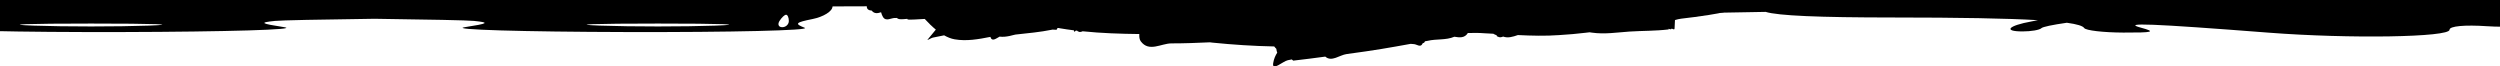 <svg width="564" height="15" viewBox="0 0 564 15" fill="none" xmlns="http://www.w3.org/2000/svg">
<g clip-path="url(#clip0_838_133)">
<path fill-rule="evenodd" clip-rule="evenodd" d="M29.13 -48.443C-18.61 -49.234 -16.508 -49.869 -20.333 -47.393C-21.03 -46.58 -28.043 -45.389 -35.747 -44.885C-44.974 -44.281 -50.532 -43.265 -52.031 -41.909C-53.284 -40.777 -54.914 -39.85 -55.654 -39.85C-56.394 -39.85 -57 -38.585 -57 -37.04C-57 -34.799 -56.062 -34.229 -52.379 -34.229C-49.837 -34.229 -47.758 -33.597 -47.758 -32.824C-47.758 -32.051 -48.986 -31.419 -50.488 -31.419C-54.434 -31.419 -55.573 -28.64 -51.709 -28.442C-49.922 -28.35 -47.986 -28.35 -47.406 -28.442C-46.826 -28.533 -46.352 -27.976 -46.352 -27.203C-46.352 -26.43 -47.934 -25.798 -49.867 -25.798C-51.801 -25.798 -53.383 -25.165 -53.383 -24.392C-53.383 -23.62 -52.716 -22.987 -51.9 -22.987C-51.117 -22.987 -47.734 -21.74 -44.253 -20.175C-46.007 -19.904 -47.062 -19.548 -47.062 -19.158C-47.062 -18.385 -44.689 -17.744 -41.788 -17.734C-40.199 -17.728 -38.294 -17.59 -36.577 -17.378C-34.617 -16.837 -32.467 -16.351 -30.058 -15.914L-29.482 -15.753L-33.701 -14.812C-36.115 -14.273 -34.09 -13.864 -27.942 -13.633C-26.475 -13.5 -25.874 -12.742 -26.325 -11.568C-26.404 -11.362 -26.445 -11.161 -26.448 -10.966C-34.353 -11.154 -42.041 -11.532 -45.656 -12.058C-53.232 -13.161 -55.392 -12.96 -53.737 -11.307C-52.322 -9.893 -42.342 -7.698 -38.029 -7.852C-35.768 -7.932 -33.455 -7.249 -32.889 -6.334C-32.323 -5.419 -29.761 -4.73 -27.196 -4.803C-26.564 -4.821 -25.92 -4.806 -25.297 -4.764C-26.213 -3.843 -25.48 -3.463 -22.691 -2.193C-22.156 -1.95 -21.645 -1.662 -21.181 -1.352C-23.667 -1.326 -27.021 -1.363 -30.888 -1.47C-52.97 -2.082 -45.699 -0.016 -21.39 1.229C-20.54 1.273 -19.69 1.318 -18.844 1.364C-18.84 1.403 -18.838 1.441 -18.838 1.478C-18.838 2.533 -16.811 3.801 -14.333 4.296C-10.482 5.066 -10.227 5.352 -12.575 6.27C-14.086 6.861 3.981 7.293 27.573 7.231C51.166 7.17 67.62 6.677 64.139 6.136C58.733 5.296 58.425 5.09 62.03 4.718C63.391 4.577 72.117 4.398 84.484 4.235C96.851 4.398 105.577 4.577 106.938 4.718C110.543 5.09 110.236 5.296 104.829 6.136C101.348 6.677 117.803 7.17 141.395 7.231C164.987 7.293 183.054 6.861 181.543 6.27C179.195 5.352 179.45 5.066 183.301 4.296C185.779 3.801 187.806 2.533 187.806 1.478C187.806 1.441 187.808 1.403 187.812 1.364C188.658 1.318 189.508 1.273 190.358 1.229C214.668 -0.016 221.938 -2.082 199.857 -1.47C195.99 -1.363 192.635 -1.326 190.149 -1.352C190.614 -1.662 191.124 -1.95 191.66 -2.193C194.448 -3.463 195.181 -3.843 194.265 -4.764C194.888 -4.806 195.532 -4.821 196.164 -4.803C198.729 -4.73 201.291 -5.419 201.857 -6.334C202.423 -7.249 204.736 -7.932 206.997 -7.852C209.956 -7.747 215.581 -8.746 219.279 -9.841C219.763 -9.953 220.135 -10.071 220.398 -10.195C221.53 -10.582 222.365 -10.967 222.705 -11.307C222.788 -11.389 222.861 -11.468 222.924 -11.544C224.018 -11.885 225.324 -12.101 226.532 -12.101C229.943 -12.101 230.51 -12.575 229.899 -14.911C229.338 -17.054 229.855 -17.722 232.079 -17.722C233.682 -17.722 234.578 -18.138 234.069 -18.646C233.922 -18.793 233.844 -19.005 233.829 -19.258C239.372 -19.636 242.987 -20.144 242.644 -20.718C242.261 -21.359 239.137 -22.306 235.558 -22.886C235.59 -23.144 235.447 -23.26 235.115 -23.177C233.901 -22.872 230.277 -24.399 228.007 -25.856C227.92 -26.422 227.182 -27.143 226.091 -27.806C226.167 -28.376 227.243 -28.517 228.548 -28.111C230.392 -27.538 230.304 -27.782 228.196 -29.084C227.732 -29.372 227.247 -29.719 226.779 -30.093C228.258 -30.042 230.087 -29.958 232.298 -29.843C239.642 -29.461 244.194 -29.502 242.415 -29.935C240.017 -30.519 239.565 -31.171 240.666 -32.457C241.808 -33.789 240.29 -34.572 234.119 -35.836C225.438 -37.614 219.933 -39.532 219.184 -40.931C220.748 -41.45 221.868 -42.175 221.868 -42.856C221.868 -42.982 221.39 -43.096 220.526 -43.194C220.435 -44.894 215.864 -46.849 208.995 -47.836C204.567 -48.472 201.895 -49.08 203.057 -49.187C204.787 -49.346 204.738 -49.642 202.788 -50.818C201.478 -51.608 196.579 -51.995 191.9 -51.678C186.822 -51.334 183.403 -51.654 183.415 -52.473C183.441 -54.175 160.87 -54.54 142.635 -53.133C116.027 -51.079 109.387 -50.819 113.783 -52.004C117.269 -52.943 116.568 -53.139 109.826 -53.112C105.319 -53.094 101.346 -52.634 100.997 -52.089C100.695 -51.616 99.424 -51.22 97.086 -50.895C93.802 -51.369 91.646 -51.812 91.335 -52.123C90.933 -52.524 89.022 -52.853 87.088 -52.853C82.661 -52.853 83.825 -51.556 89.111 -50.598C89.609 -50.508 90.096 -50.412 90.554 -50.315C83.543 -49.904 72.829 -49.713 57.824 -49.709C41.081 -49.704 31.917 -49.304 29.13 -48.443ZM215.588 -18.595C219.815 -18.649 224.01 -18.764 227.792 -18.928C228.005 -17.877 227.399 -17.083 226.438 -17.16C225.472 -17.237 221.041 -17.414 216.594 -17.554C214.653 -17.614 213.197 -17.687 212.162 -17.79C213.697 -17.91 214.956 -18.209 215.588 -18.595ZM-30.185 -7.297C-30.185 -6.956 -29.552 -6.286 -28.779 -5.809C-28.005 -5.331 -27.372 -5.61 -27.372 -6.428C-27.372 -7.247 -28.005 -7.916 -28.779 -7.916C-29.552 -7.916 -30.185 -7.638 -30.185 -7.297ZM175.852 4.731C175.374 5.504 175.653 6.136 176.472 6.136C177.291 6.136 177.961 5.504 177.961 4.731C177.961 3.958 177.682 3.326 177.341 3.326C177 3.326 176.33 3.958 175.852 4.731ZM135.418 5.778C142.573 6.033 154.281 6.033 161.436 5.778C168.591 5.523 162.737 5.314 148.427 5.314C134.117 5.314 128.263 5.523 135.418 5.778ZM199.153 -7.297C199.153 -6.956 198.52 -6.286 197.747 -5.809C196.973 -5.331 196.341 -5.61 196.341 -6.428C196.341 -7.247 196.973 -7.916 197.747 -7.916C198.52 -7.916 199.153 -7.638 199.153 -7.297ZM-6.884 4.731C-6.405 5.504 -6.684 6.136 -7.504 6.136C-8.323 6.136 -8.993 5.504 -8.993 4.731C-8.993 3.958 -8.714 3.326 -8.373 3.326C-8.032 3.326 -7.362 3.958 -6.884 4.731ZM33.55 5.778C26.395 6.033 14.687 6.033 7.532 5.778C0.377 5.523 6.231 5.314 20.541 5.314C34.851 5.314 40.705 5.523 33.55 5.778ZM-8.027 -45.885C-9.768 -45.55 -12.616 -45.55 -14.356 -45.885C-16.096 -46.219 -14.673 -46.493 -11.192 -46.493C-7.711 -46.493 -6.287 -46.219 -8.027 -45.885Z" fill="black"/>
<path fill-rule="evenodd" clip-rule="evenodd" d="M398.329 2.681C350.589 3.471 352.691 4.106 348.866 1.63C348.169 0.817 341.156 -0.374 333.452 -0.878C324.225 -1.482 318.668 -2.498 317.168 -3.854C315.916 -4.986 314.285 -5.913 313.545 -5.913C312.805 -5.913 312.199 -7.177 312.199 -8.723C312.199 -10.963 313.137 -11.534 316.82 -11.534C319.362 -11.534 321.441 -12.166 321.441 -12.939C321.441 -13.712 320.213 -14.344 318.711 -14.344C314.765 -14.344 313.626 -17.123 317.491 -17.321C319.277 -17.412 321.213 -17.412 321.793 -17.321C322.373 -17.229 322.848 -17.787 322.848 -18.56C322.848 -19.333 321.265 -19.965 319.332 -19.965C317.398 -19.965 315.816 -20.597 315.816 -21.37C315.816 -22.143 316.483 -22.776 317.299 -22.776C318.082 -22.776 321.465 -24.023 324.946 -25.587C323.192 -25.858 322.137 -26.215 322.137 -26.604C322.137 -27.377 324.511 -28.018 327.411 -28.029C329 -28.035 330.906 -28.172 332.622 -28.384C334.582 -28.926 336.733 -29.412 339.141 -29.849L339.717 -30.01L335.498 -30.951C333.084 -31.49 335.11 -31.899 341.257 -32.13C342.724 -32.263 343.325 -33.02 342.874 -34.195C342.795 -34.401 342.755 -34.602 342.751 -34.797C334.846 -34.609 327.158 -34.231 323.544 -33.705C315.967 -32.602 313.808 -32.803 315.463 -34.456C316.877 -35.869 326.857 -38.064 331.171 -37.911C333.432 -37.83 335.745 -38.513 336.311 -39.428C336.877 -40.343 339.438 -41.032 342.003 -40.96C342.635 -40.942 343.279 -40.956 343.902 -40.999C342.987 -41.92 343.72 -42.3 346.508 -43.569C347.043 -43.813 347.554 -44.1 348.018 -44.411C345.532 -44.436 342.178 -44.4 338.311 -44.292C316.229 -43.68 323.5 -45.746 347.809 -46.992C348.659 -47.035 349.509 -47.08 350.355 -47.127C350.359 -47.166 350.362 -47.204 350.362 -47.241C350.362 -48.296 352.389 -49.564 354.866 -50.059C358.717 -50.828 358.973 -51.115 356.624 -52.033C355.114 -52.623 373.18 -53.056 396.772 -52.994C420.365 -52.932 436.82 -52.439 433.339 -51.899C427.932 -51.059 427.625 -50.852 431.229 -50.48C432.59 -50.34 441.316 -50.161 453.683 -49.998C466.051 -50.161 474.777 -50.34 476.138 -50.48C479.742 -50.852 479.435 -51.059 474.028 -51.899C470.547 -52.439 487.002 -52.932 510.594 -52.994C534.187 -53.056 552.253 -52.623 550.742 -52.033C548.394 -51.115 548.649 -50.828 552.5 -50.059C554.978 -49.564 557.005 -48.296 557.005 -47.241C557.005 -47.204 557.007 -47.166 557.012 -47.127C557.857 -47.08 558.708 -47.035 559.558 -46.992C583.867 -45.746 591.137 -43.68 569.056 -44.292C565.189 -44.4 561.835 -44.436 559.349 -44.411C559.813 -44.1 560.324 -43.813 560.859 -43.569C563.647 -42.3 564.38 -41.92 563.465 -40.999C564.088 -40.956 564.731 -40.942 565.364 -40.96C567.929 -41.032 570.49 -40.343 571.056 -39.428C571.622 -38.513 573.935 -37.83 576.196 -37.911C579.155 -38.016 584.78 -37.016 588.478 -35.922C588.962 -35.81 589.334 -35.692 589.597 -35.567C590.729 -35.181 591.564 -34.796 591.904 -34.456C591.987 -34.373 592.06 -34.294 592.123 -34.219C593.218 -33.877 594.524 -33.662 595.731 -33.662C599.142 -33.662 599.709 -33.187 599.098 -30.851C598.537 -28.708 599.055 -28.041 601.278 -28.041C602.881 -28.041 603.777 -27.625 603.268 -27.116C603.121 -26.97 603.044 -26.758 603.028 -26.505C608.571 -26.126 612.186 -25.619 611.843 -25.045C611.46 -24.404 608.336 -23.457 604.757 -22.876C604.789 -22.619 604.646 -22.503 604.314 -22.586C603.1 -22.89 599.477 -21.364 597.206 -19.907C597.119 -19.341 596.381 -18.619 595.29 -17.957C595.366 -17.387 596.442 -17.246 597.747 -17.652C599.592 -18.225 599.503 -17.981 597.396 -16.678C596.931 -16.391 596.446 -16.043 595.978 -15.669C597.457 -15.72 599.286 -15.805 601.498 -15.92C608.841 -16.302 613.394 -16.261 611.615 -15.827C609.216 -15.244 608.764 -14.592 609.866 -13.306C611.007 -11.974 609.489 -11.19 603.318 -9.927C594.637 -8.149 589.132 -6.231 588.383 -4.832C589.947 -4.312 591.067 -3.587 591.067 -2.907C591.067 -2.78 590.589 -2.667 589.725 -2.569C589.634 -0.868 585.064 1.086 578.195 2.073C573.767 2.709 571.094 3.317 572.256 3.424C573.986 3.584 573.937 3.88 571.987 5.056C570.677 5.846 565.778 6.233 561.1 5.915C556.021 5.571 552.602 5.891 552.615 6.711C552.641 8.412 530.069 8.777 511.834 7.37C485.226 5.316 478.586 5.057 482.983 6.241C486.469 7.18 485.767 7.377 479.025 7.35C474.518 7.332 470.545 6.871 470.196 6.326C469.894 5.853 468.623 5.457 466.285 5.132C463.001 5.606 460.845 6.049 460.534 6.36C460.132 6.762 458.221 7.09 456.287 7.09C451.86 7.09 453.024 5.793 458.31 4.835C458.808 4.745 459.295 4.649 459.753 4.552C452.743 4.142 442.028 3.95 427.023 3.946C410.281 3.941 401.116 3.542 398.329 2.681ZM584.788 -27.168C589.014 -27.114 593.21 -26.999 596.991 -26.835C597.204 -27.886 596.598 -28.68 595.638 -28.603C594.671 -28.526 590.241 -28.348 585.793 -28.209C583.852 -28.148 582.396 -28.076 581.362 -27.973C582.896 -27.853 584.155 -27.553 584.788 -27.168ZM339.014 -38.466C339.014 -38.807 339.647 -39.477 340.421 -39.954C341.194 -40.432 341.827 -40.153 341.827 -39.334C341.827 -38.516 341.194 -37.846 340.421 -37.846C339.647 -37.846 339.014 -38.125 339.014 -38.466ZM545.051 -50.493C544.573 -51.266 544.852 -51.899 545.671 -51.899C546.49 -51.899 547.161 -51.266 547.161 -50.493C547.161 -49.721 546.882 -49.088 546.54 -49.088C546.199 -49.088 545.529 -49.721 545.051 -50.493ZM504.617 -51.541C511.772 -51.795 523.48 -51.795 530.636 -51.541C537.791 -51.285 531.936 -51.077 517.626 -51.077C503.316 -51.077 497.462 -51.285 504.617 -51.541ZM568.353 -38.466C568.353 -38.807 567.72 -39.477 566.946 -39.954C566.173 -40.432 565.54 -40.153 565.54 -39.334C565.54 -38.516 566.173 -37.846 566.946 -37.846C567.72 -37.846 568.353 -38.125 568.353 -38.466ZM362.316 -50.493C362.794 -51.266 362.515 -51.899 361.695 -51.899C360.876 -51.899 360.206 -51.266 360.206 -50.493C360.206 -49.721 360.485 -49.088 360.826 -49.088C361.167 -49.088 361.838 -49.721 362.316 -50.493ZM402.75 -51.541C395.594 -51.795 383.886 -51.795 376.731 -51.541C369.576 -51.285 375.43 -51.077 389.74 -51.077C404.05 -51.077 409.905 -51.285 402.75 -51.541ZM361.172 0.122C359.432 -0.213 356.584 -0.213 354.843 0.122C353.103 0.457 354.527 0.731 358.007 0.731C361.488 0.731 362.912 0.457 361.172 0.122Z" fill="black"/>
<path d="M245.387 -59.991C245.178 -59.944 245.08 -59.728 245.159 -59.242C245.317 -58.272 245.656 -57.526 246.075 -56.877C246.03 -56.775 245.99 -56.657 245.956 -56.524C245.913 -56.356 245.886 -56.186 245.867 -56.013C245.704 -55.848 245.543 -55.68 245.399 -55.48C240.747 -55.39 236.096 -55.087 231.452 -54.617C231.263 -54.598 231.075 -54.567 230.886 -54.546C227.993 -54.677 225.099 -54.791 222.204 -54.789C219.895 -54.786 217.134 -56.833 215.281 -54.313C214.997 -53.926 214.914 -53.34 214.962 -52.678C210.513 -52.624 206.063 -52.486 201.623 -52C201.344 -52.142 201.099 -52.184 200.956 -51.931C199.639 -51.777 198.323 -51.599 197.008 -51.375C196.918 -51.352 196.827 -51.333 196.737 -51.311C196.637 -51.325 196.537 -51.337 196.437 -51.352C196.529 -51.953 195.721 -51.611 195.364 -51.683C192.409 -52.273 190.021 -52.462 186.999 -52.801C186.69 -52.825 184.982 -53.471 183.437 -53.263C182.622 -53.702 181.701 -54.479 181.368 -53.336C181.367 -53.33 181.366 -53.325 181.364 -53.32C178.665 -53.856 175.966 -54.339 173.277 -53.867C172.479 -53.726 171.693 -53.405 170.921 -52.971C170.065 -53.134 169.209 -53.301 168.355 -53.49C167.973 -53.575 166.899 -54.278 167.224 -53.902C167.836 -53.192 168.444 -52.431 169.056 -51.681C168.192 -50.973 167.354 -50.151 166.55 -49.272C165.405 -49.346 162.801 -49.496 162.716 -49.399C162.677 -49.355 162.645 -49.299 162.608 -49.252C162.174 -49.287 161.593 -49.335 161.553 -49.339C161.091 -49.342 160.535 -49.373 160.296 -49.051C160.175 -49.052 160.054 -49.055 159.934 -49.057C159 -48.984 157.839 -49.954 157.131 -48.837C156.945 -48.543 156.806 -48.177 156.702 -47.766C155.91 -48.027 155.15 -48.139 154.584 -47.386C153.707 -47.335 152.888 -46.909 154.035 -44.813C153.796 -44.451 153.642 -44.136 153.56 -43.865C153.32 -43.861 153.079 -43.867 152.839 -43.863C151.035 -43.835 149.233 -43.774 147.43 -43.722C146.428 -43.693 145.272 -44.574 144.412 -43.688C143.893 -43.678 143.373 -43.646 142.856 -43.561C143.098 -42.654 143.224 -41.559 143.418 -40.574C143.313 -39.866 143.212 -39.151 143.056 -38.526C143.425 -38.513 143.795 -38.52 144.165 -38.522C144.185 -38.495 144.2 -38.461 144.222 -38.436C145.094 -37.412 146.294 -38.345 147.33 -38.31C147.69 -38.298 148.051 -38.291 148.411 -38.279C149.608 -38.116 150.803 -37.913 151.997 -37.69C151.978 -37.626 151.963 -37.56 151.946 -37.496C150.363 -37.182 148.765 -36.813 147.387 -36.442C146.536 -36.213 145.662 -36.13 144.845 -35.637C144.474 -35.413 143.644 -34.865 143.911 -34.344C144.214 -33.755 144.567 -33.276 144.941 -32.848C144.572 -32.837 144.076 -32.832 143.815 -32.817C142.773 -32.756 141.736 -32.544 140.697 -32.407C140.416 -30.869 139.08 -28.586 139.854 -27.795C140.098 -27.545 140.486 -27.307 140.94 -27.078C140.931 -27.052 140.925 -27.022 140.916 -26.996C140.975 -26.998 141.035 -26.996 141.094 -26.998C144.058 -25.582 150.461 -24.585 154.657 -24.041C154.631 -23.787 154.616 -23.532 154.612 -23.279C154.576 -23.223 154.539 -23.168 154.504 -23.107C153.89 -23.328 153.84 -23.285 154.338 -22.817C154.213 -22.575 154.088 -22.333 153.962 -22.096C152.049 -22.158 149.929 -22.191 149.542 -22.2C149.134 -20.8 147.836 -19.313 148.312 -18.001C146.454 -18.061 144.596 -18.076 142.741 -17.985C142.942 -16.988 142.982 -15.737 143.119 -14.638C143.098 -14.55 143.076 -14.464 143.056 -14.376C141.467 -14.26 139.88 -14.107 138.295 -13.845C137.508 -13.715 136.508 -14.341 135.94 -13.336C135.906 -13.275 135.879 -13.203 135.848 -13.138C135.722 -13.117 135.596 -13.106 135.47 -13.081C135.643 -13.055 135.723 -13.044 135.799 -13.032C135.775 -12.98 135.748 -12.932 135.726 -12.877C135.431 -12.702 134.988 -12.25 135.285 -11.025C135.163 -10.102 135.127 -9.107 135.104 -8.195C135.093 -7.762 135.571 -8.061 135.805 -7.995C136.087 -8.03 136.368 -8.054 136.65 -8.073C136.648 -8.059 136.644 -8.048 136.644 -8.032C136.457 -2.278 136.979 -3.209 138.817 -3.232C139.838 -3.304 140.853 -3.404 141.868 -3.624C142.026 -3.658 143.254 -3.987 143.439 -4.021C143.691 -4.069 143.944 -4.089 144.196 -4.123C144.424 -3.827 144.669 -3.589 144.924 -3.39C144.818 -3.228 144.766 -3.049 144.84 -2.823C145.058 -2.154 145.51 -2.342 146.034 -2.793C146.734 -2.554 147.47 -2.504 148.176 -2.505C148.153 -2.305 148.147 -2.099 148.185 -1.88C148.301 -1.211 148.604 -0.815 148.976 -0.533C148.974 0.044 149.25 0.121 149.705 -0.124C149.767 -0.096 149.825 -0.06 149.886 -0.033C149.962 0.38 150.051 0.775 150.161 1.144C150.124 1.543 150.087 1.94 150.036 2.311C150.013 2.482 150.23 2.303 150.326 2.299C150.431 2.291 150.535 2.284 150.639 2.276C150.681 2.346 150.719 2.423 150.764 2.487C151.453 3.448 152.495 2.626 153.36 2.667C156.945 2.839 156.939 2.778 160.598 2.716C161.66 2.668 162.722 2.634 163.783 2.571C166.784 2.393 169.781 2.096 172.783 1.95C175.635 1.812 178.512 1.732 181.364 1.641C186.083 1.387 190.805 1.44 195.526 1.42C195.532 1.421 195.539 1.423 195.546 1.424C195.53 2.153 196.078 2.353 196.655 2.387C197.221 3.14 197.981 3.026 198.772 2.765C198.876 3.176 199.016 3.542 199.203 3.836C199.911 4.953 201.07 3.983 202.004 4.056C202.125 4.054 202.245 4.053 202.366 4.052C202.605 4.373 203.162 4.341 203.623 4.338C203.663 4.335 204.245 4.287 204.679 4.252C204.716 4.299 204.749 4.355 204.787 4.399C204.872 4.496 207.478 4.348 208.623 4.273C209.426 5.152 210.262 5.975 211.125 6.682C210.514 7.432 209.906 8.192 209.294 8.901C208.97 9.278 210.043 8.575 210.425 8.49C211.28 8.301 212.136 8.133 212.993 7.971C213.764 8.404 214.55 8.726 215.348 8.866C218.036 9.339 220.735 8.855 223.434 8.32C223.436 8.326 223.437 8.331 223.439 8.337C223.772 9.482 224.694 8.702 225.51 8.263C227.054 8.47 228.761 7.825 229.07 7.801C232.093 7.462 234.479 7.274 237.434 6.684C237.792 6.613 238.601 6.953 238.508 6.351C238.608 6.337 238.708 6.325 238.807 6.31C238.897 6.332 238.988 6.352 239.078 6.375C240.145 6.557 241.212 6.708 242.28 6.843C242.281 6.882 242.281 6.925 242.282 6.964C242.289 7.273 242.469 7.162 242.714 6.898C242.818 6.91 242.922 6.919 243.026 6.931C243.09 7.045 243.175 7.099 243.274 7.111C243.565 7.3 243.901 7.2 244.245 7.057C248.502 7.496 252.767 7.628 257.032 7.679C256.985 8.341 257.068 8.926 257.353 9.313C259.206 11.832 261.966 9.786 264.275 9.789C267.169 9.791 270.061 9.677 272.954 9.546C273.144 9.567 273.332 9.597 273.522 9.616C278.165 10.087 282.817 10.39 287.468 10.48C287.612 10.681 287.775 10.849 287.938 11.015C287.957 11.187 287.985 11.358 288.027 11.526C288.061 11.659 288.101 11.775 288.146 11.876C287.727 12.525 287.388 13.271 287.23 14.242C286.913 16.185 289.433 13.805 290.535 13.584C290.721 13.547 291.166 13.46 291.425 13.41C291.536 13.499 291.651 13.58 291.756 13.68C294.166 13.406 296.576 13.094 298.985 12.771C300.421 14.049 302.201 12.409 303.804 12.196C310.291 11.33 313.354 10.778 318.247 9.894C318.489 9.915 318.731 9.942 318.974 9.953C319.612 9.982 320.458 10.772 320.888 9.91C320.919 9.848 320.94 9.795 320.97 9.734C321.2 9.719 321.378 9.609 321.464 9.321C321.735 9.272 321.806 9.26 322.092 9.209C324.069 8.734 326.184 9.11 328.105 8.288C329.256 8.47 330.409 8.646 331.146 7.452C332.387 7.412 333.628 7.404 334.87 7.503C335.553 7.533 336.237 7.575 336.92 7.613C336.951 7.64 336.98 7.671 337.014 7.689C337.206 7.792 337.399 7.873 337.593 7.944C337.633 7.999 337.674 8.048 337.715 8.093C337.709 8.141 337.709 8.194 337.703 8.241C337.753 8.233 337.804 8.224 337.854 8.216C338.228 8.506 338.659 8.439 339.111 8.249C340.183 8.649 341.307 8.3 342.433 7.909C345.548 8.063 348.663 8.143 351.778 7.915C354.88 7.686 354.722 7.731 357.681 7.392C357.99 7.356 358.299 7.32 358.608 7.284C358.791 7.307 358.973 7.343 359.156 7.364C361.982 7.772 364.803 7.314 367.625 7.119C370.567 6.929 373.512 6.996 376.45 6.636C376.439 6.575 376.437 6.527 376.437 6.481C376.716 6.588 377.006 6.726 377.144 6.436C377.455 6.609 377.76 6.769 377.782 6.411C377.82 5.8 377.855 5.161 377.874 4.523C378.333 4.389 378.79 4.273 379.244 4.217C381.325 3.962 383.407 3.722 385.484 3.381C386.88 3.151 388.28 2.949 389.66 2.505C390.075 2.372 391.11 2.247 390.836 1.659C390.303 0.513 389.623 -0.339 388.911 -1.128C389.238 -1.732 389.556 -2.352 389.846 -3.016C390.204 -3.127 390.471 -3.379 390.484 -3.983C390.485 -4.016 390.484 -4.045 390.484 -4.077C390.613 -4.092 390.734 -4.099 390.863 -4.114C391.878 -4.233 392.98 -3.775 393.905 -4.549C394.041 -4.662 394.202 -4.845 394.364 -5.056C395.223 -5.045 396.345 -4.967 397.239 -5.417C397.83 -5.243 398.555 -4.804 398.662 -5.677C398.716 -6.117 398.746 -6.513 398.765 -6.888C398.925 -6.938 399.095 -6.982 399.273 -7.021C399.678 -6.797 400.054 -6.655 400.174 -7.232C400.175 -7.238 400.176 -7.242 400.178 -7.248C401.418 -7.618 402.34 -8.484 400.469 -12.447C400.07 -13.294 399.253 -12.69 398.643 -12.757C397.719 -12.858 396.794 -12.891 395.869 -12.951C395.255 -12.991 394.578 -13.455 393.969 -13.452C393.928 -13.674 393.725 -13.614 393.518 -13.544C392.935 -14.014 392.375 -14.444 391.843 -14.817C392.693 -15.606 393.6 -16.526 394.595 -17.618C395.148 -18.225 393.307 -17.749 392.663 -17.814C391.534 -17.725 390.404 -17.653 389.275 -17.577C389.233 -17.744 389.189 -17.911 389.142 -18.074C391.687 -18.475 394.233 -18.864 396.777 -19.277C397.344 -19.599 398.97 -19.642 398.477 -20.244C397.475 -21.465 396.537 -22.445 395.636 -23.256C396.319 -23.864 397.046 -24.535 397.873 -25.338C398.29 -25.744 396.927 -25.269 396.455 -25.235C395.447 -25.145 394.44 -25.038 393.432 -24.943C392.723 -25.379 392.029 -25.695 391.338 -25.938C391.207 -26.48 391.007 -27.015 390.77 -27.465C391.789 -27.59 392.792 -27.81 393.746 -28.323C394.669 -28.163 395.613 -27.976 396.015 -29.244C396.244 -29.967 396.154 -30.924 395.907 -31.809C395.96 -32.218 395.979 -32.626 395.971 -33.02C398.215 -33.211 400.748 -33.746 402.75 -35.338C403.165 -35.386 403.58 -35.429 403.995 -35.477C404.73 -35.622 406.574 -34.746 406.2 -35.912C405.897 -36.857 405.521 -37.642 405.092 -38.302C405.495 -39.134 405.814 -40.088 406.014 -41.198C406.25 -42.505 404.51 -41.305 403.758 -41.359C402.684 -41.312 401.611 -41.244 400.538 -41.19C399.27 -41.367 397.944 -41.243 396.666 -40.989C395.938 -40.947 395.211 -40.916 394.483 -40.871C394.631 -41.889 394.669 -43.015 394.774 -44.034C394.808 -44.372 394.307 -44.06 393.921 -43.868C393.897 -43.939 393.879 -44.016 393.852 -44.085C393.691 -44.487 393.412 -44.483 393.11 -44.392C391.299 -44.712 389.489 -45.077 387.676 -45.362C387.658 -45.835 387.642 -46.307 387.639 -46.778C387.153 -46.873 386.669 -46.994 386.182 -47.064C385.139 -47.212 381.424 -47.565 380.581 -47.649C376.507 -48.058 372.437 -48.383 368.359 -48.611C365.5 -48.704 362.639 -48.803 359.779 -48.832C360.519 -49.018 361.259 -49.191 362.001 -49.336C363.272 -49.709 365.17 -49.66 363.573 -53.556C363.651 -54.431 363.415 -54.71 363.043 -54.733C363.013 -54.794 362.991 -54.847 362.96 -54.91C362.53 -55.772 361.685 -54.979 361.047 -54.951C360.154 -54.91 359.262 -54.786 358.369 -54.704C357.403 -54.587 356.434 -54.498 355.469 -54.353C352.015 -53.833 353.096 -53.816 349.661 -53.335C348.445 -53.165 347.227 -53.061 346.011 -52.912C342.238 -52.45 341.344 -52.307 337.559 -51.778C336.935 -51.694 336.311 -51.614 335.688 -51.529C335.611 -51.718 335.363 -51.591 335.108 -51.451C335.095 -51.449 335.081 -51.449 335.068 -51.447C334.927 -51.722 334.641 -51.586 334.367 -51.48C334.368 -51.526 334.371 -51.575 334.379 -51.635C331.441 -51.995 328.496 -51.926 325.554 -52.117C322.732 -52.311 319.911 -52.772 317.085 -52.364C316.903 -52.342 316.721 -52.307 316.538 -52.283C316.229 -52.319 315.921 -52.356 315.612 -52.391C312.653 -52.731 312.81 -52.685 309.708 -52.914C306.593 -53.142 303.477 -53.062 300.362 -52.908C299.237 -53.3 298.113 -53.649 297.042 -53.249C296.589 -53.44 296.156 -53.506 295.782 -53.214C295.732 -53.222 295.683 -53.231 295.633 -53.239C295.639 -53.192 295.641 -53.139 295.645 -53.09C295.604 -53.047 295.563 -52.998 295.524 -52.944C295.33 -52.873 295.136 -52.79 294.944 -52.687C294.909 -52.668 294.88 -52.637 294.849 -52.611C294.167 -52.573 293.484 -52.531 292.801 -52.501C291.559 -52.402 290.318 -52.411 289.077 -52.452C288.34 -53.645 287.188 -53.468 286.038 -53.286C284.116 -54.109 282 -53.733 280.022 -54.209C271.611 -55.704 269.929 -56.102 261.733 -57.195C260.13 -57.409 258.35 -59.048 256.915 -57.769C254.506 -58.091 252.097 -58.404 249.687 -58.678C249.582 -58.578 249.466 -58.497 249.356 -58.408C249.097 -58.458 248.652 -58.545 248.466 -58.582C247.639 -58.748 246.015 -60.13 245.388 -59.99L245.387 -59.991ZM388.737 -2.918C388.544 -2.888 388.351 -2.864 388.159 -2.836C388.163 -2.844 388.169 -2.85 388.173 -2.858C388.339 -2.902 388.533 -2.915 388.737 -2.918L388.737 -2.918Z" fill="black"/>
</g>
<defs>
<clipPath id="clip0_838_133">
<rect width="564" height="15" fill="white"/>
</clipPath>
</defs>
</svg>
